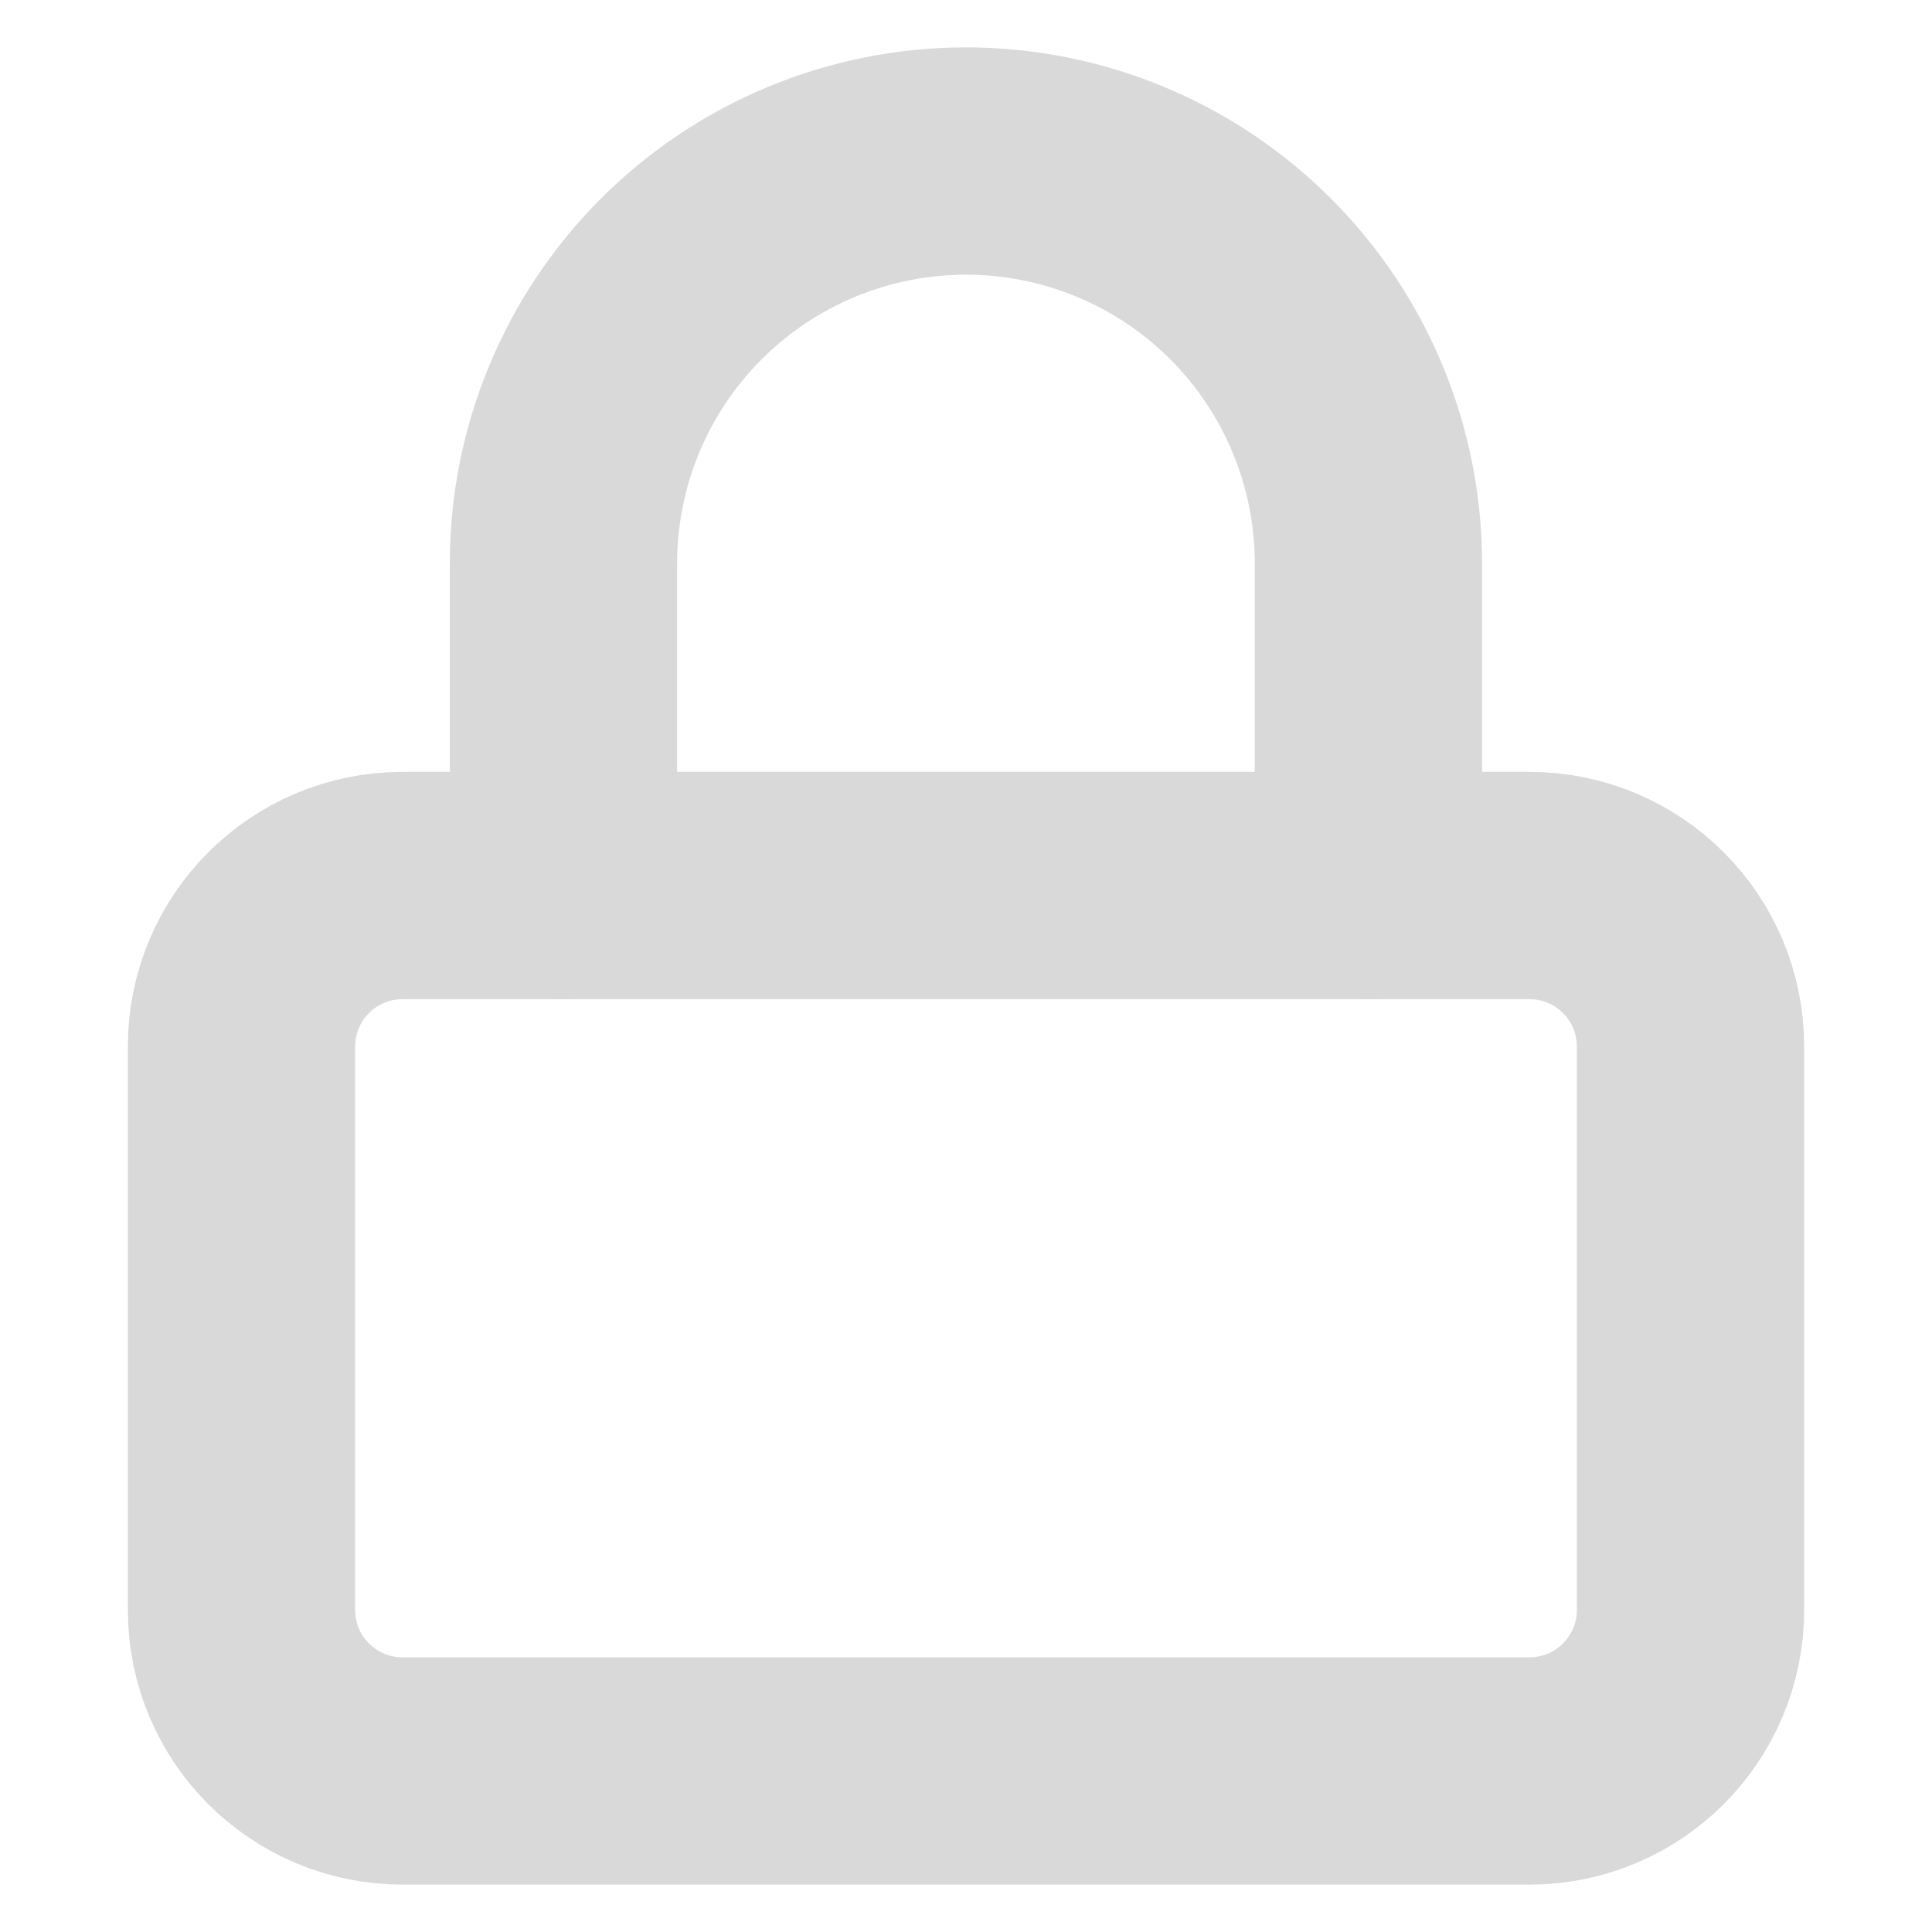 <svg width="17" height="17" viewBox="0 0 17 17" fill="none" xmlns="http://www.w3.org/2000/svg">
<path d="M13.458 7.792H3.542C2.759 7.792 2.125 8.426 2.125 9.208V14.166C2.125 14.949 2.759 15.583 3.542 15.583H13.458C14.241 15.583 14.875 14.949 14.875 14.166V9.208C14.875 8.426 14.241 7.792 13.458 7.792Z" stroke="#D9D9D9" stroke-width="2" stroke-linecap="round" stroke-linejoin="round"/>
<path d="M4.958 7.792V4.958C4.958 4.019 5.331 3.118 5.995 2.454C6.66 1.79 7.56 1.417 8.5 1.417C9.439 1.417 10.34 1.79 11.004 2.454C11.668 3.118 12.041 4.019 12.041 4.958V7.792" stroke="#D9D9D9" stroke-width="2" stroke-linecap="round" stroke-linejoin="round"/>
</svg>
